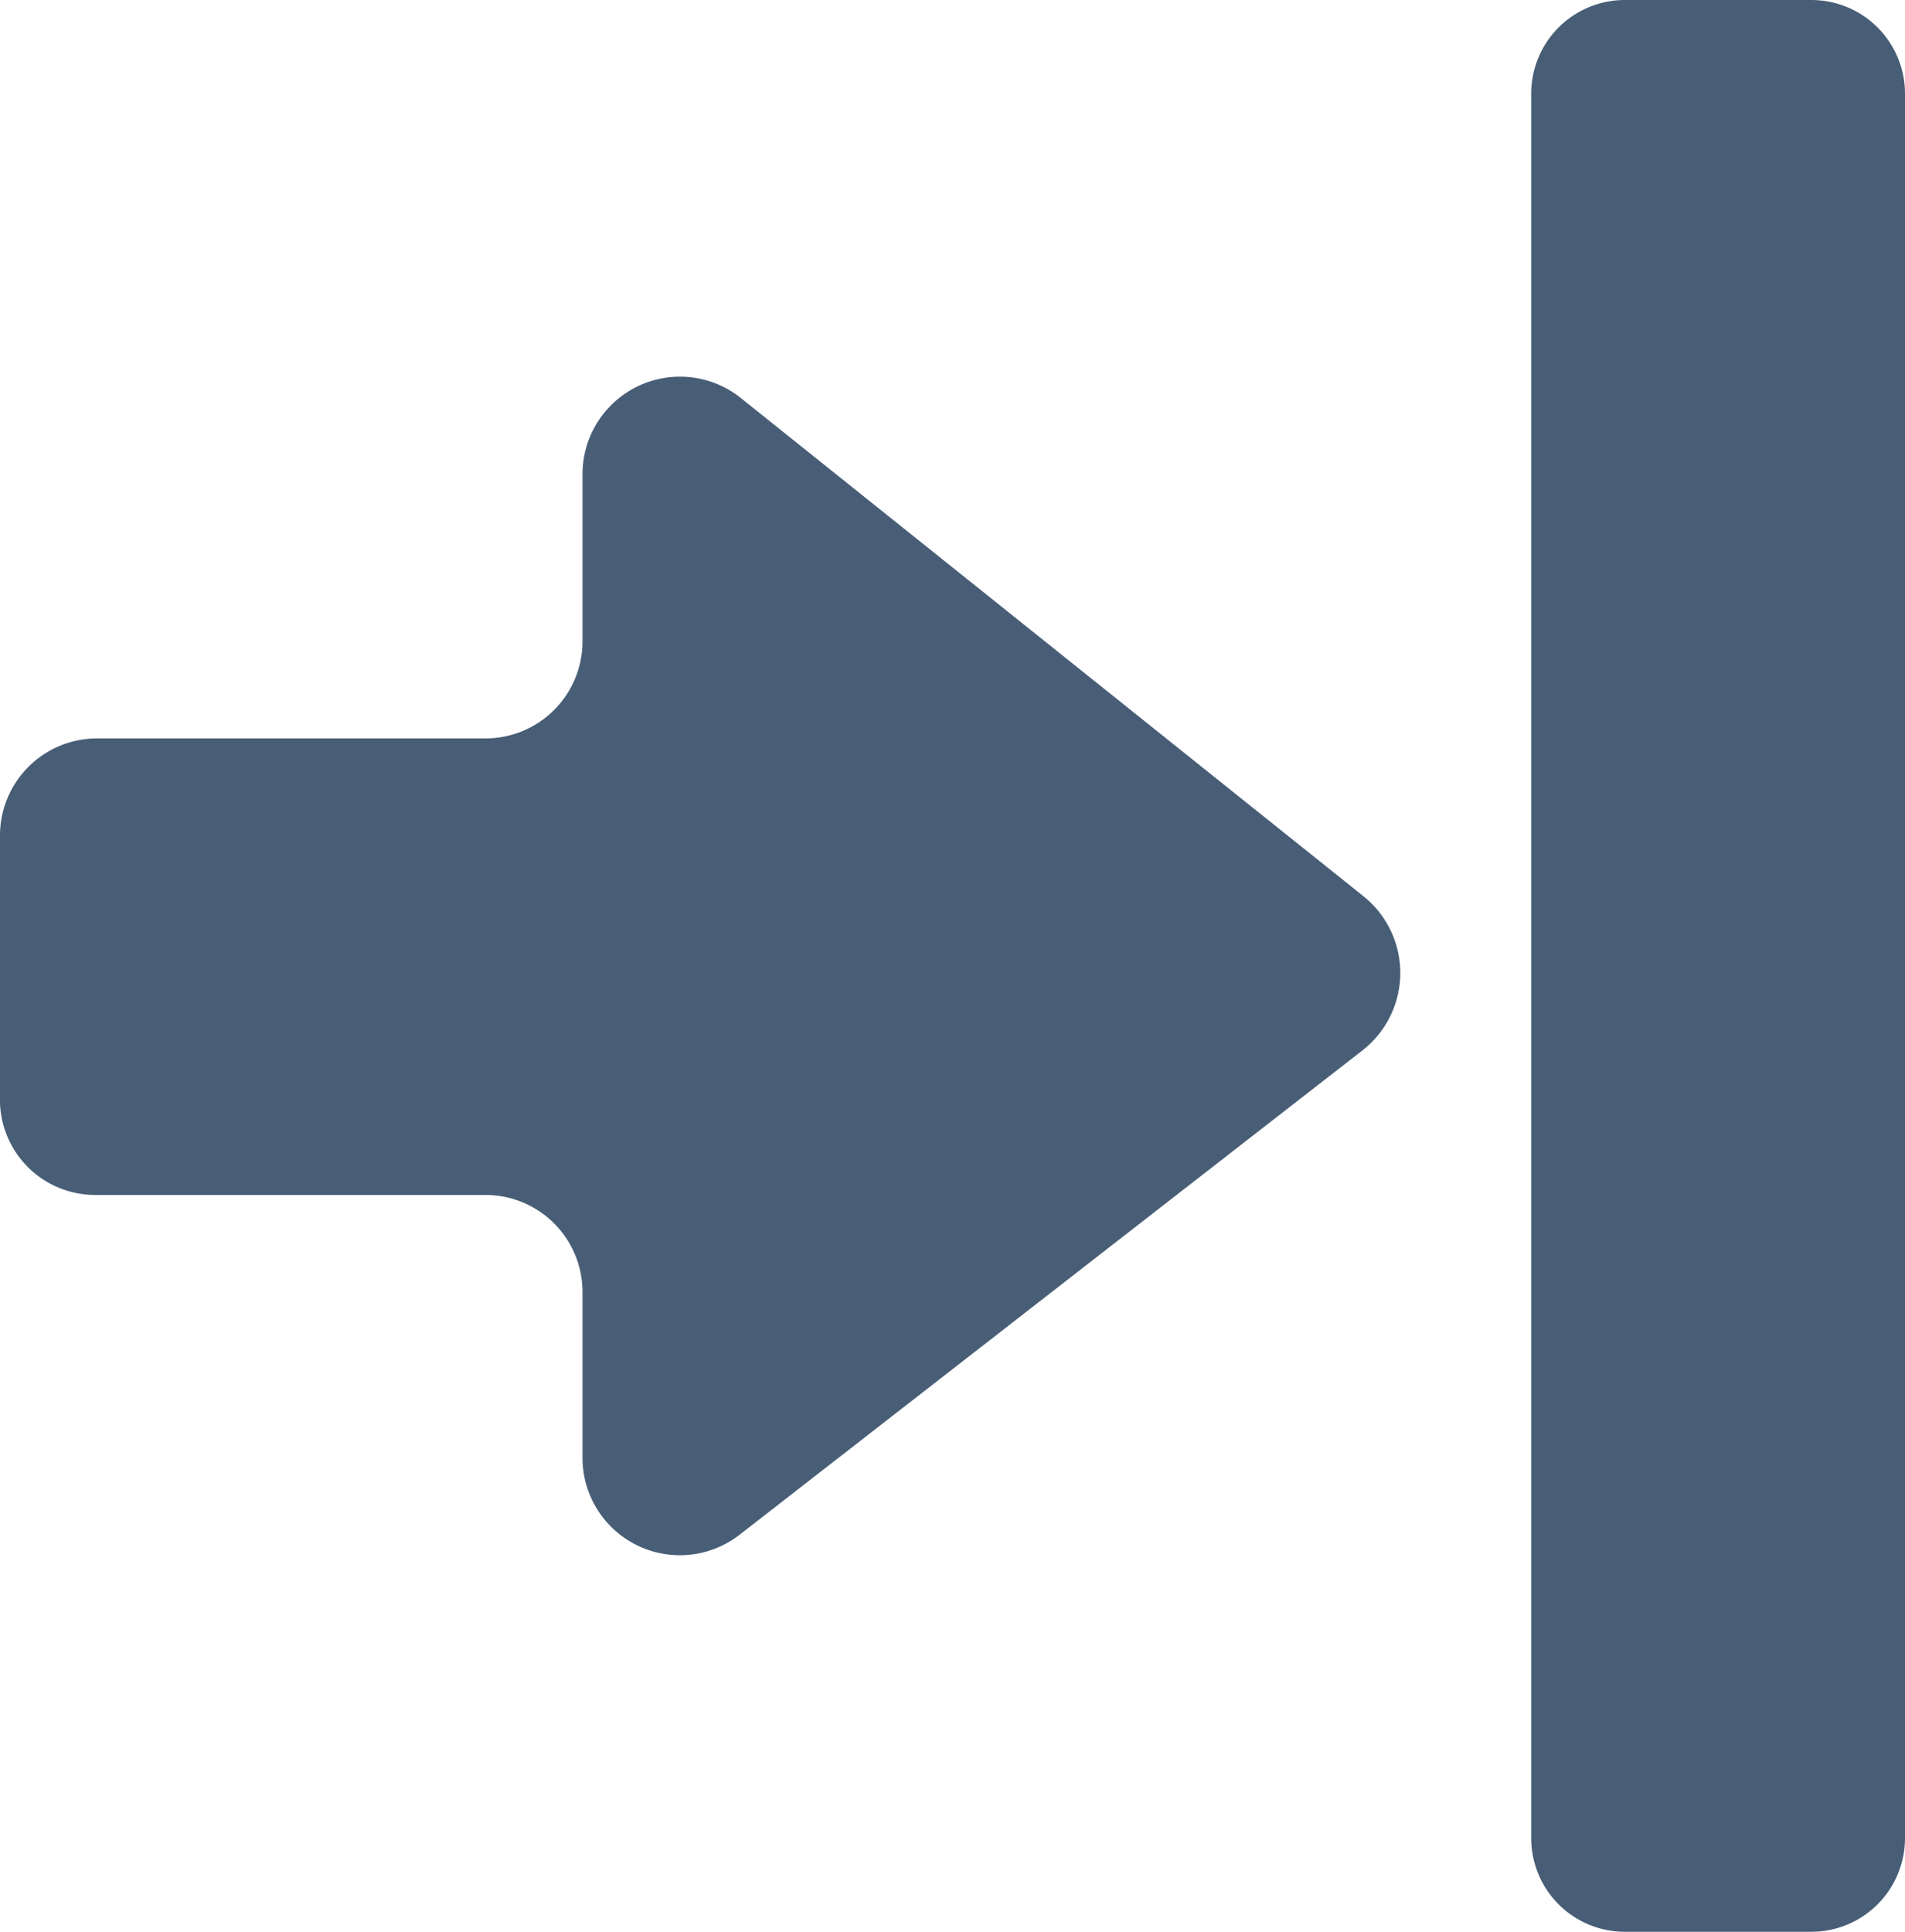 <svg xmlns="http://www.w3.org/2000/svg" width="18" height="18.25" viewBox="0 0 18 18.25">
  <g id="Group_111" data-name="Group 111" transform="translate(-410 -778.875)">
    <path id="Path_62" data-name="Path 62" d="M427.117,778.875h-1.766a.885.885,0,0,0-.883.883v16.484a.885.885,0,0,0,.883.883h1.766a.885.885,0,0,0,.883-.883V779.758A.885.885,0,0,0,427.117,778.875Z" fill="#485e76"/>
    <path id="Path_63" data-name="Path 63" d="M410.912,790.164h3.68a.917.917,0,0,1,.912.912v1.575a.92.92,0,0,0,1.487.721l5.887-4.577a.928.928,0,0,0,0-1.457l-5.887-4.71a.921.921,0,0,0-1.487.736v1.575a.917.917,0,0,1-.912.912h-3.68a.917.917,0,0,0-.912.913v2.472A.9.9,0,0,0,410.912,790.164Z" fill="#485e76"/>
  </g>
</svg>

